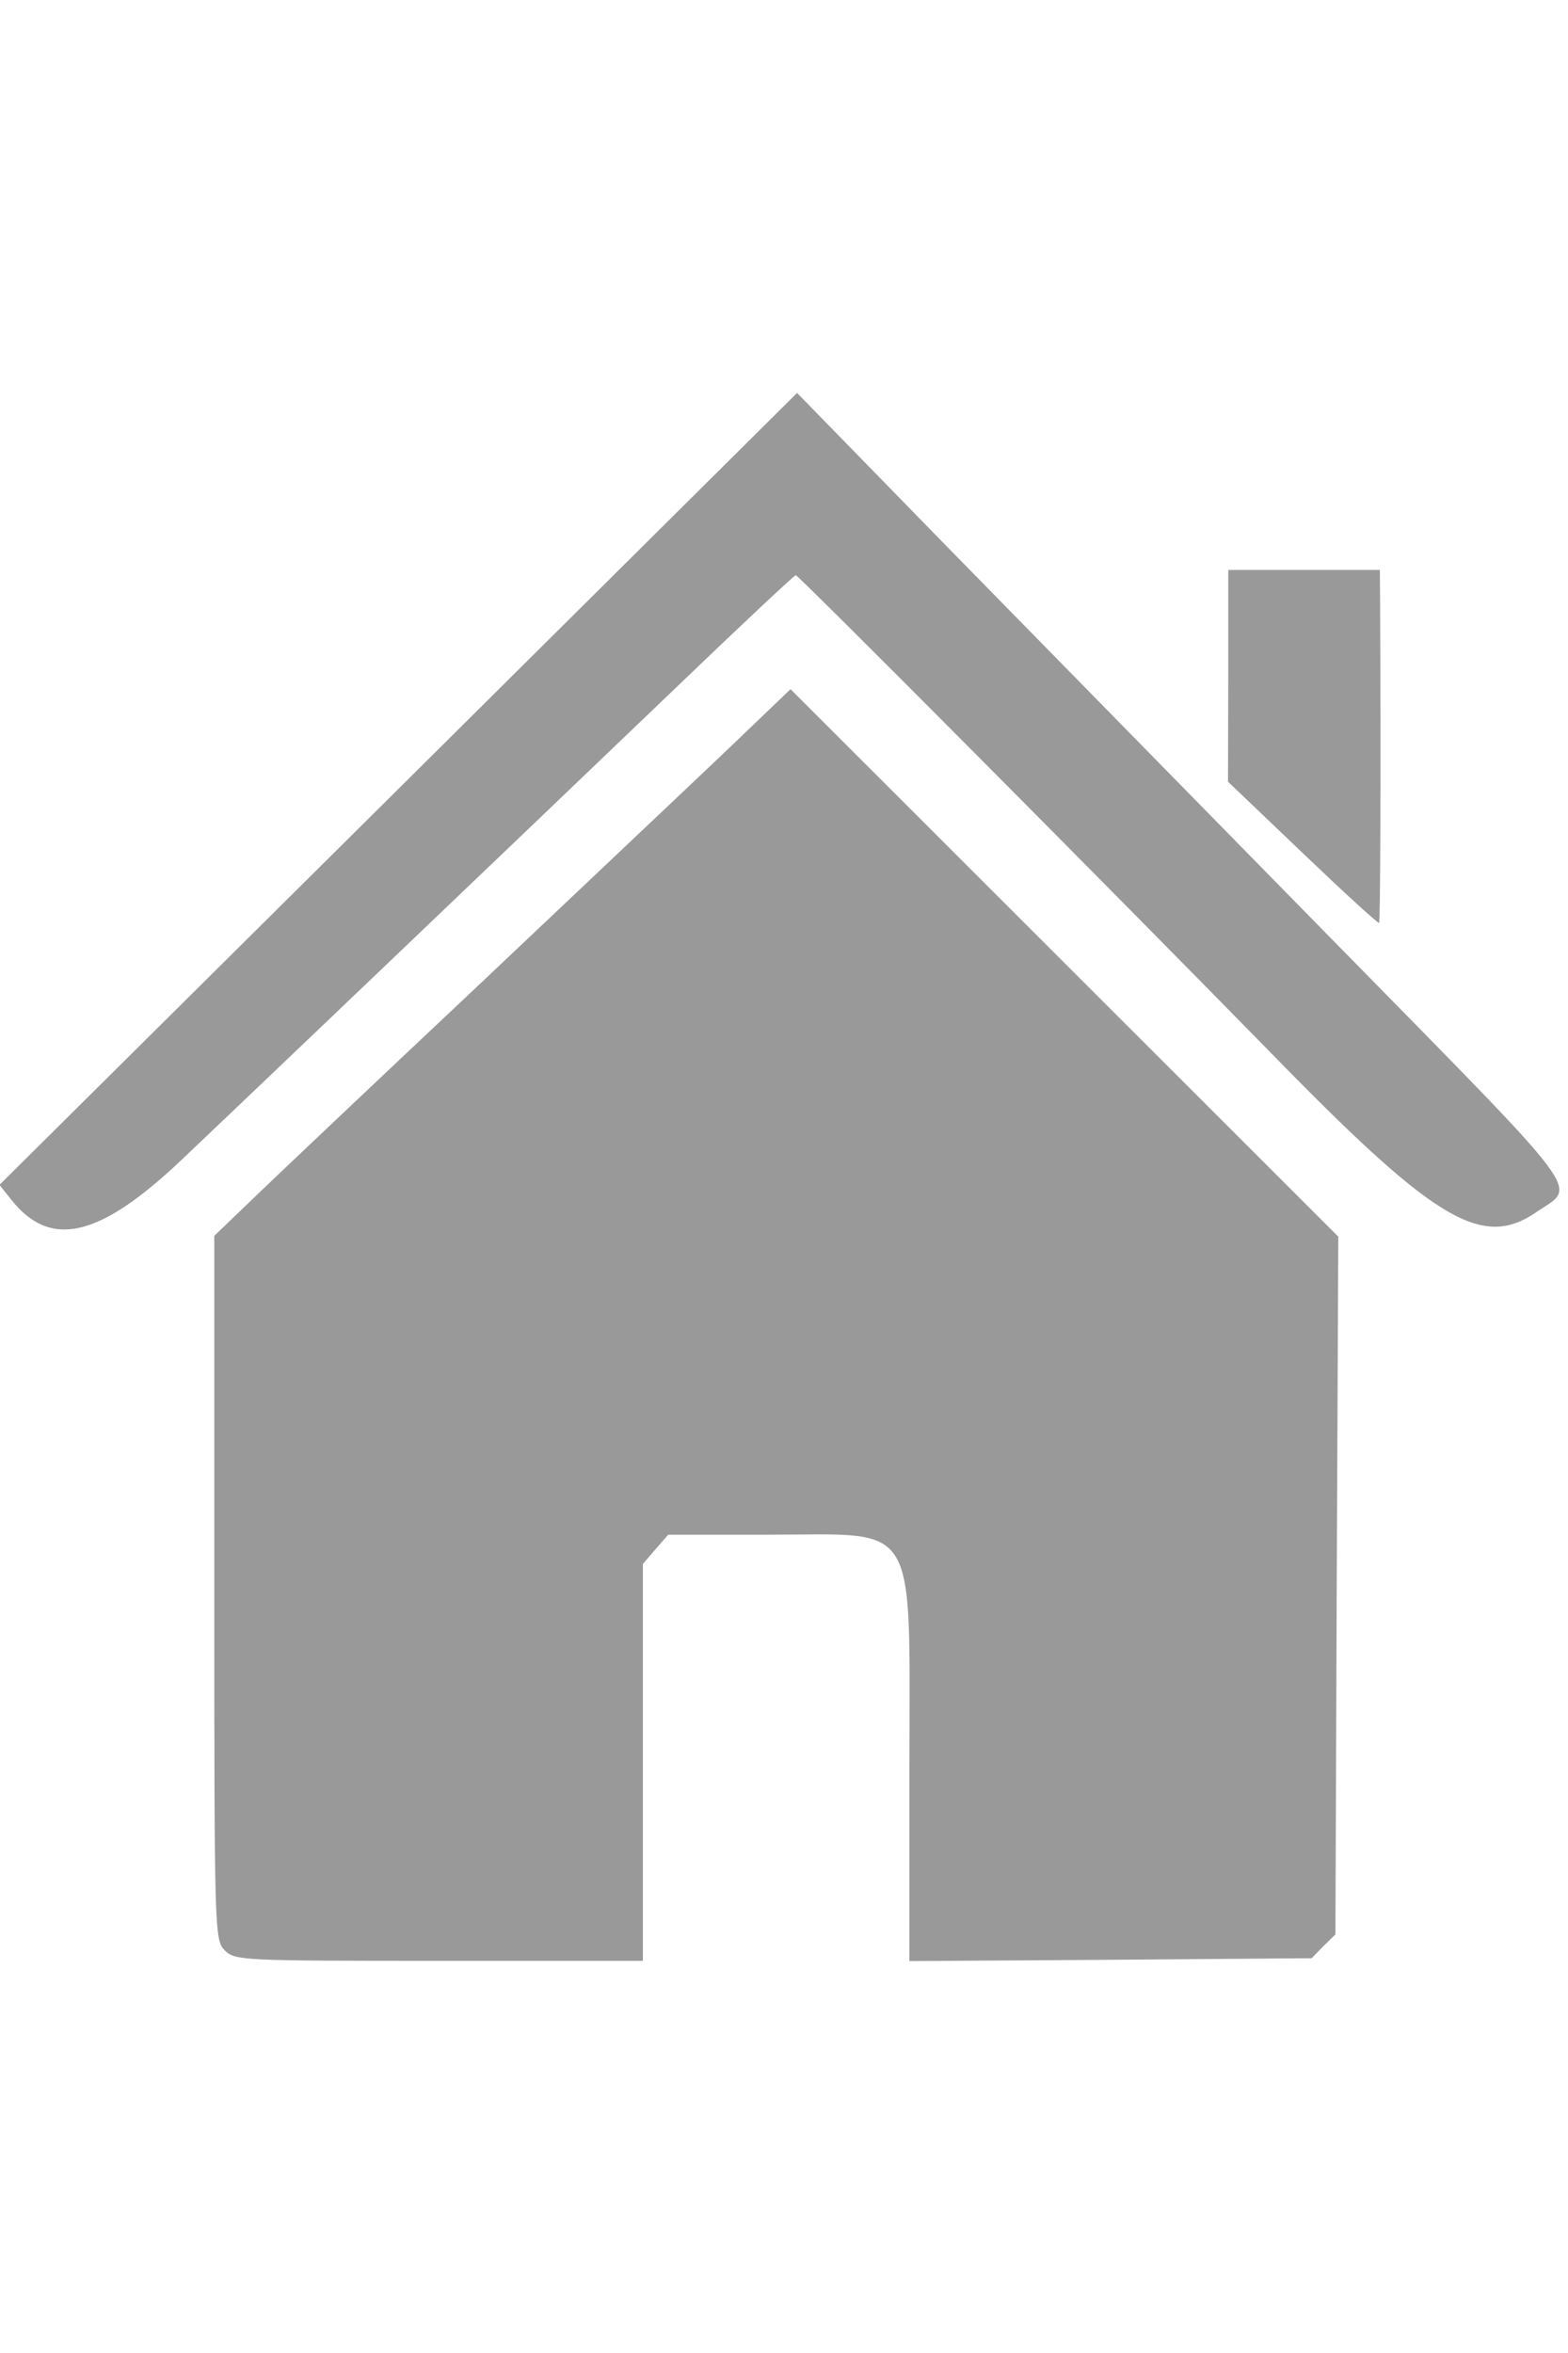 <svg version="1" xmlns="http://www.w3.org/2000/svg" width="200" height="300" viewBox="0 0 300 300"><g transform="translate(0,300) scale(0.05,-0.05)" fill="#999999" stroke="none"><path d="M1524 4482l-1526-1514 43-54c150-192 337-150 652 148 226 214 1297 1236 1920 1833 232 223 427 405 432 405 10 0 1173-1168 1870-1880 582-593 760-696 963-557 156 108 216 28-784 1047-497 506-1160 1183-1474 1503l-570 584-1526-1515zM4700 4915l-1-405 286-273c157-150 288-270 292-267 5 6 7 575 4 1235l-1 115-290 0-290 0 0-405zM2788 4637c-131-125-558-528-948-897-391-368-780-736-865-818l-155-149 0-1346c0-1320 1-1348 40-1387 39-39 67-40 820-40l780 0 0 759 0 759 48 56 49 56 387 0c578 0 536 71 536-902l0-729 769 5 770 6 45 46 46 45 5 1335 6 1334-1048 1047-1048 1047-237-227z"/></g></svg>